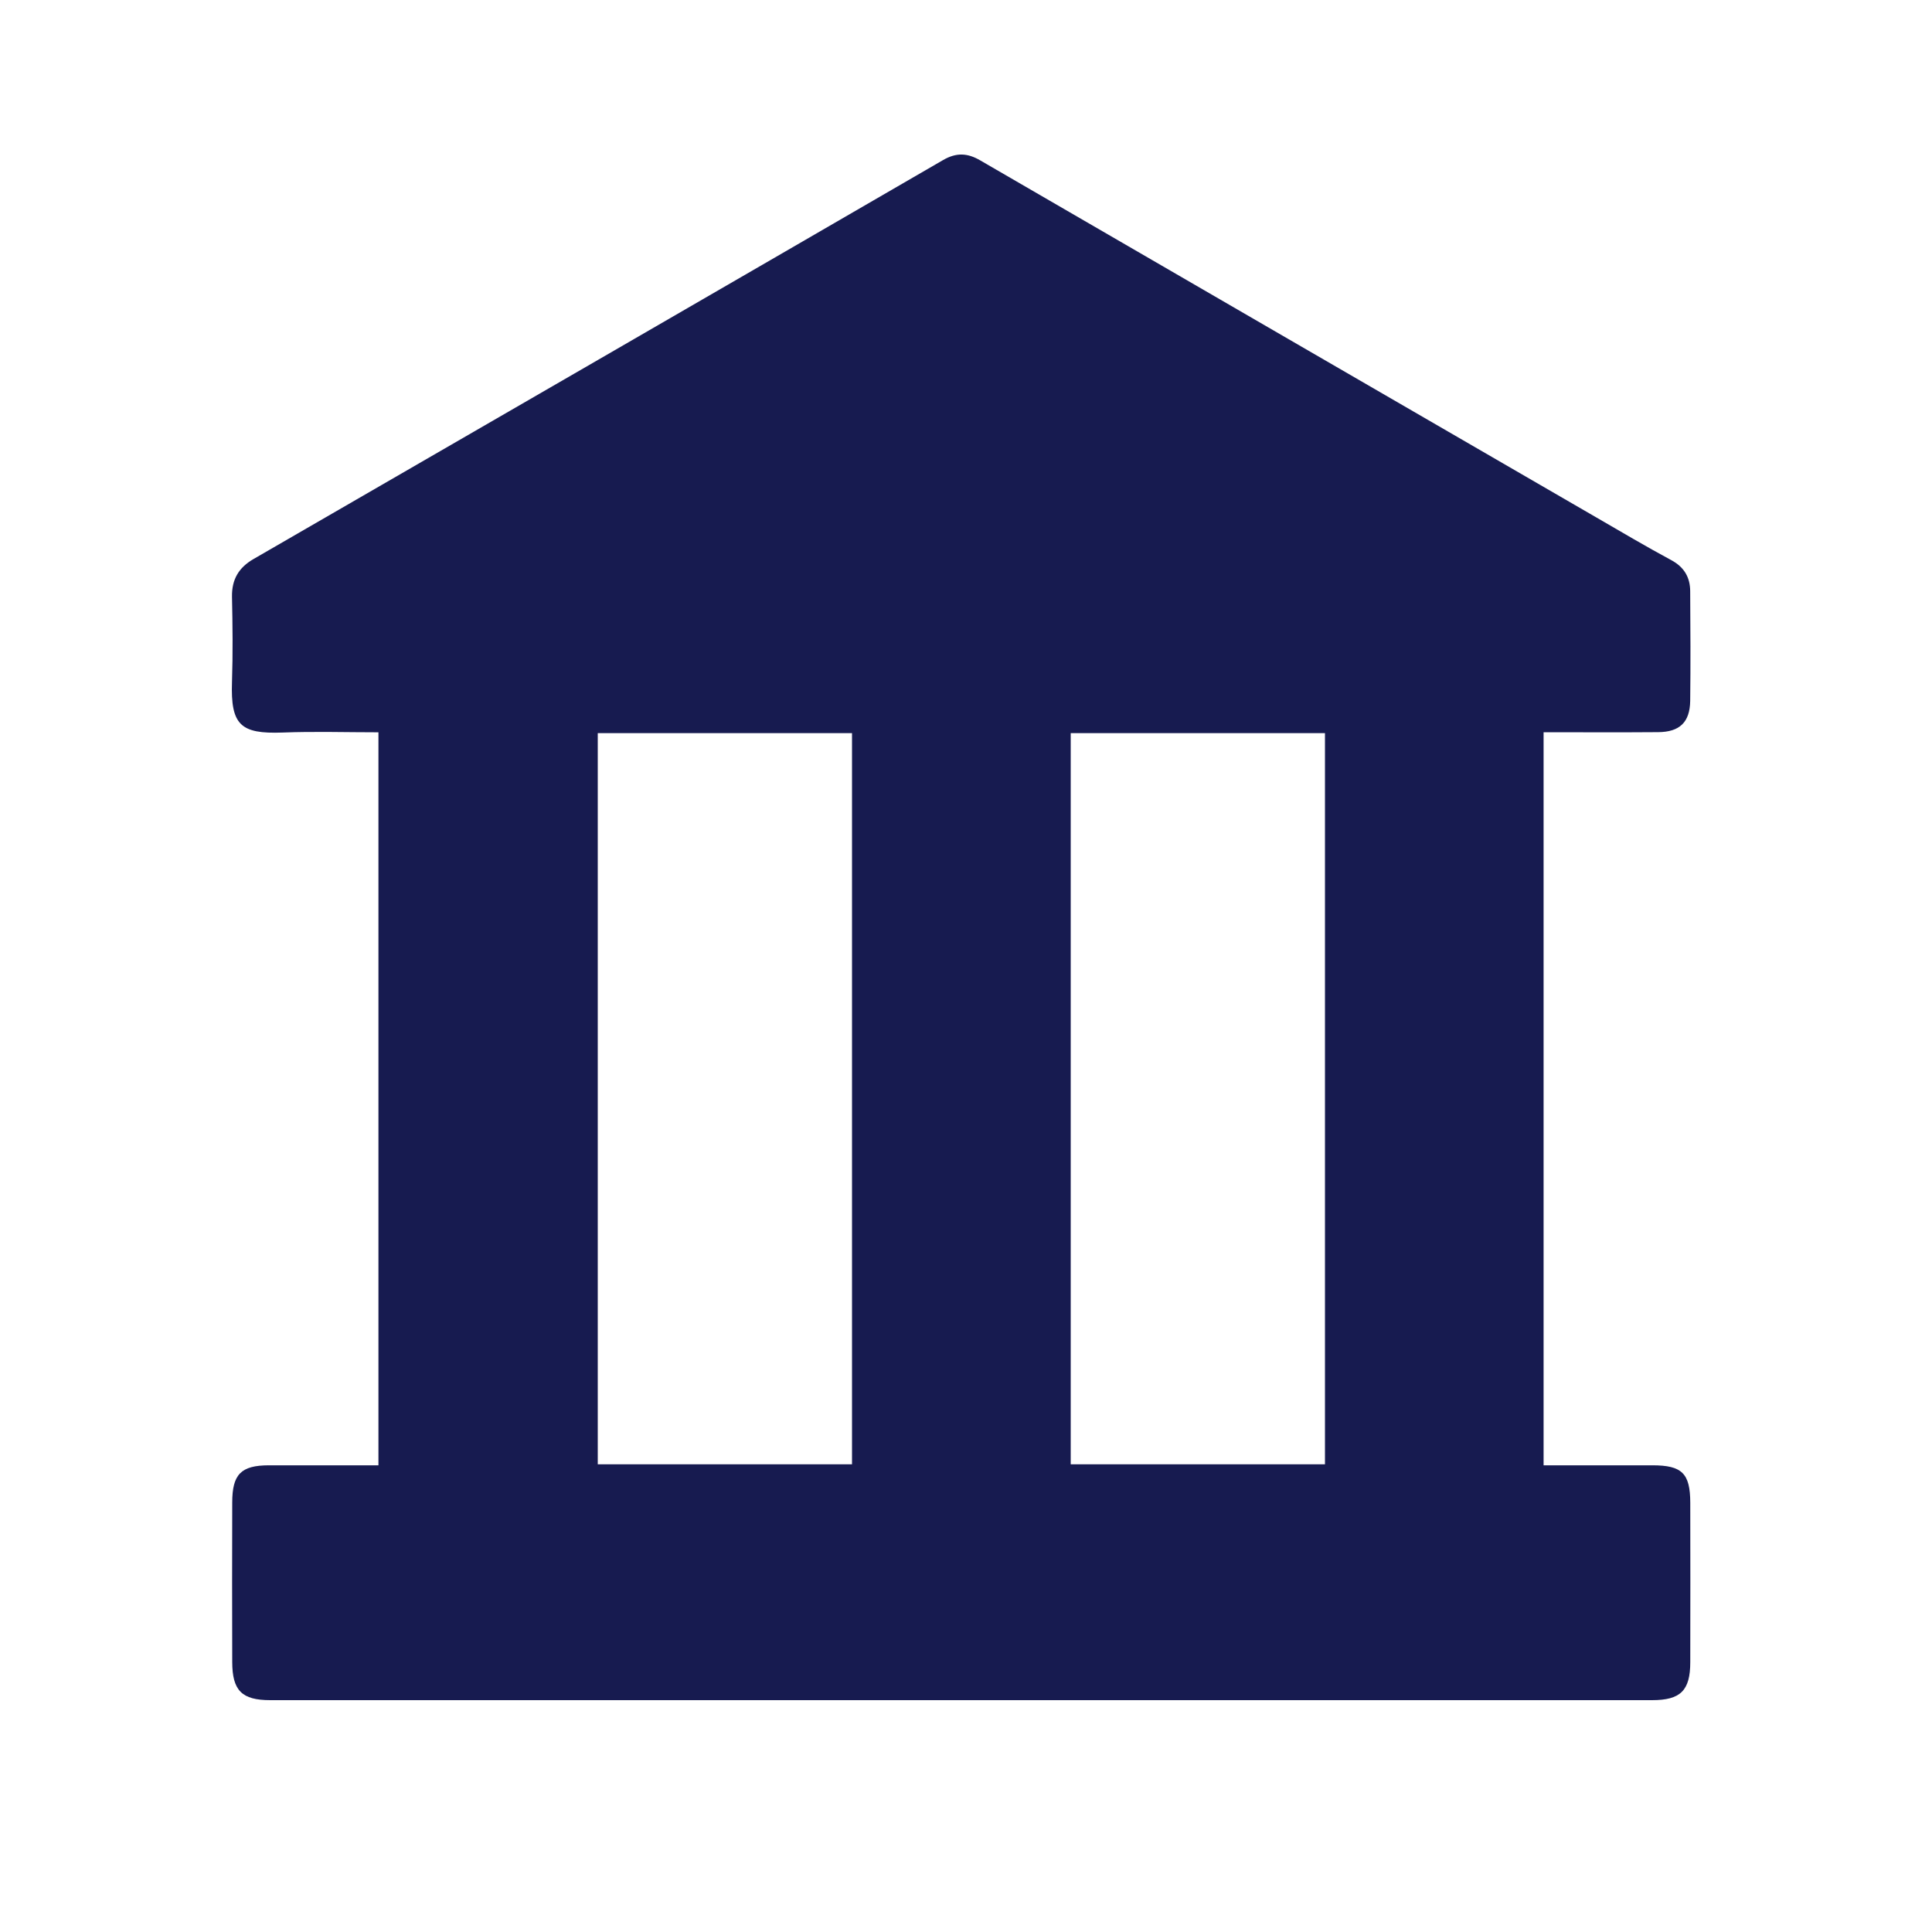 <svg xmlns="http://www.w3.org/2000/svg" width="25" height="25" viewBox="0 0 25 25">
    <path fill="#171B50" fill-rule="evenodd" d="M13.855 18.948h3.29V9.487h-3.29v9.46zm-6.12 0h3.29V9.487h-3.29v9.461zm12.239-9.473v9.486h1.407c.385 0 .49.104.491.485.001.687.002 1.375 0 2.062 0 .368-.126.492-.494.492H3.497c-.368 0-.491-.124-.492-.494-.002-.687-.002-1.375 0-2.062 0-.368.114-.482.474-.483h1.418V9.476c-.417 0-.829-.013-1.24.003-.544.02-.674-.096-.655-.655.012-.366.008-.734 0-1.101-.004-.225.087-.379.28-.49 2.975-1.719 5.949-3.438 8.92-5.161.172-.1.317-.094.485.005 2.654 1.54 5.31 3.078 7.965 4.616.323.187.645.378.974.555.167.09.244.222.245.402.003.474.006.948 0 1.422-.005.275-.137.4-.414.402-.486.004-.973.001-1.483.001z"/>
</svg>
